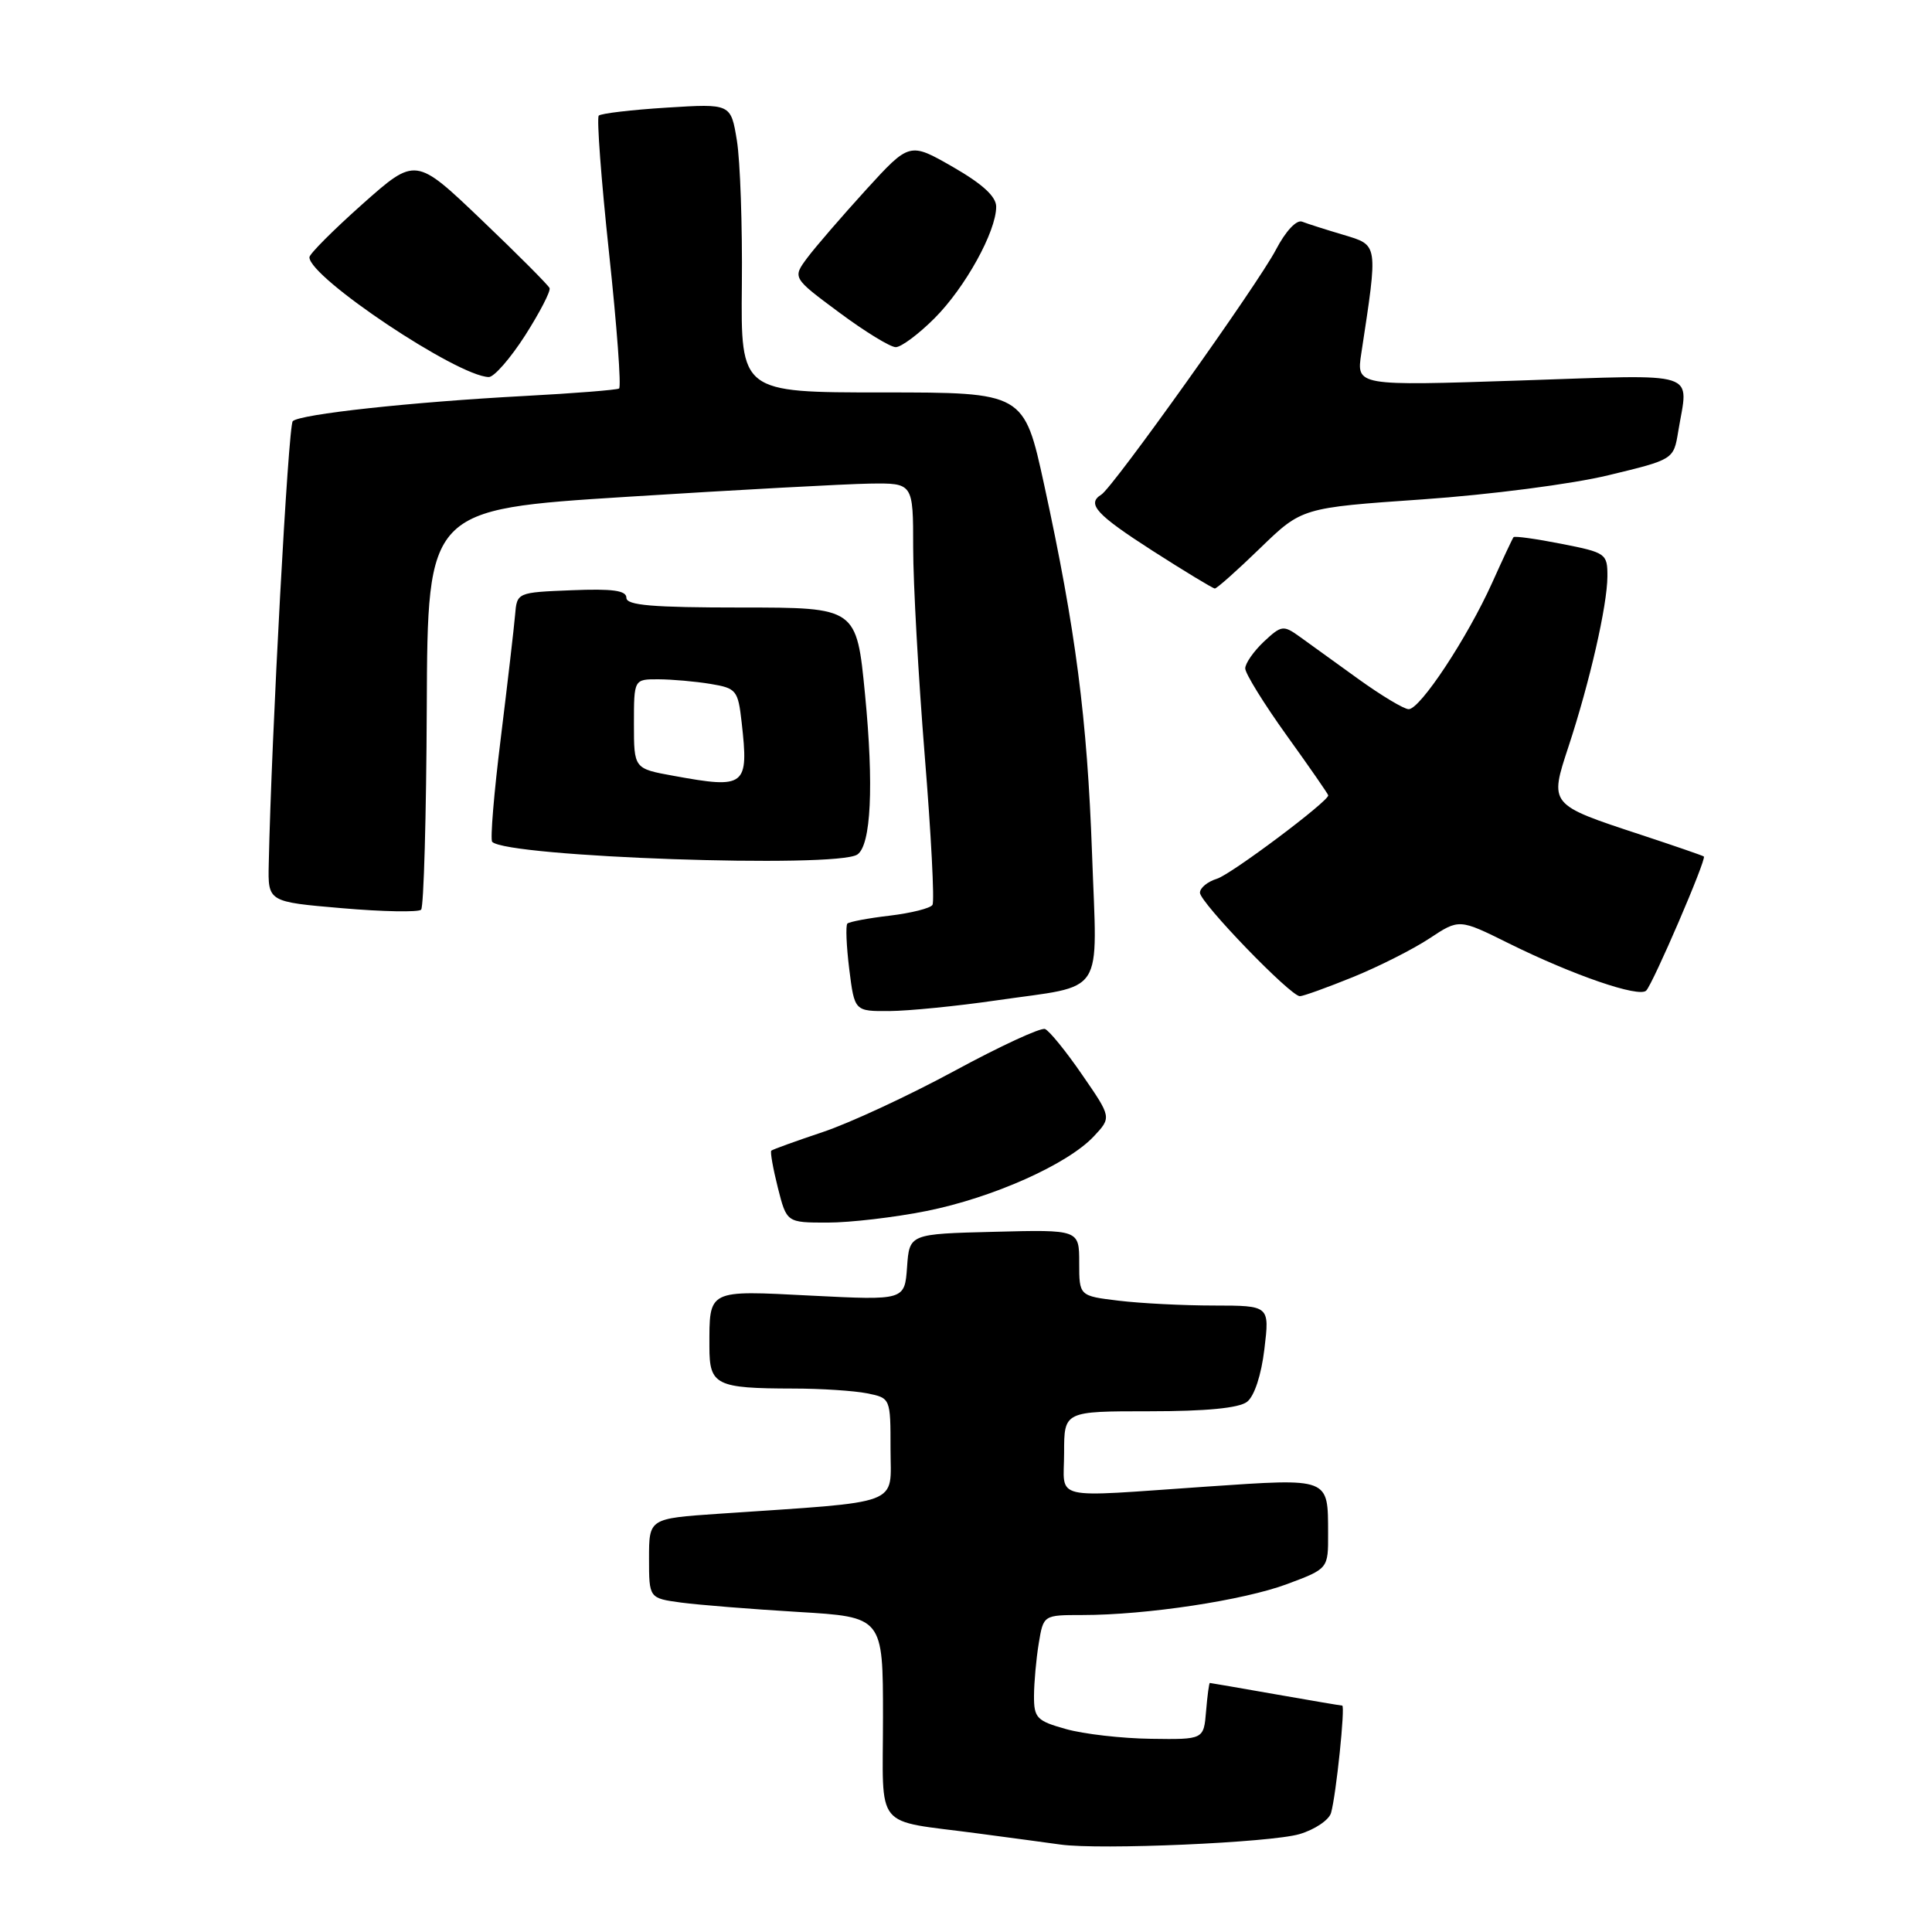 <?xml version="1.0" encoding="UTF-8" standalone="no"?>
<!DOCTYPE svg PUBLIC "-//W3C//DTD SVG 1.1//EN" "http://www.w3.org/Graphics/SVG/1.1/DTD/svg11.dtd" >
<svg xmlns="http://www.w3.org/2000/svg" xmlns:xlink="http://www.w3.org/1999/xlink" version="1.1" viewBox="0 0 256 256">
 <g >
 <path fill="currentColor"
d=" M 172.19 243.03 C 174.22 242.43 176.10 241.16 176.37 240.22 C 177.05 237.83 178.27 226.00 177.85 226.00 C 177.66 226.00 173.68 225.32 169.00 224.50 C 164.32 223.68 160.41 223.00 160.31 223.00 C 160.21 223.00 159.98 224.69 159.81 226.75 C 159.50 230.50 159.50 230.50 152.50 230.40 C 148.65 230.35 143.59 229.77 141.25 229.11 C 137.38 228.03 137.00 227.64 137.01 224.71 C 137.02 222.95 137.30 219.81 137.64 217.75 C 138.26 214.00 138.26 214.00 143.41 214.00 C 151.91 214.00 164.79 212.05 170.57 209.89 C 176.00 207.86 176.00 207.86 175.98 203.18 C 175.96 195.75 176.28 195.87 159.94 196.98 C 138.88 198.42 141.00 198.93 141.00 192.50 C 141.00 187.00 141.00 187.00 152.31 187.00 C 159.83 187.00 164.16 186.58 165.24 185.75 C 166.21 185.00 167.13 182.20 167.54 178.75 C 168.23 173.00 168.23 173.00 160.87 172.99 C 156.81 172.99 151.14 172.70 148.25 172.35 C 143.00 171.72 143.00 171.72 143.00 167.33 C 143.00 162.93 143.00 162.93 131.75 163.22 C 120.50 163.50 120.50 163.50 120.19 167.90 C 119.87 172.30 119.87 172.30 107.53 171.68 C 93.66 170.97 94.00 170.80 94.00 178.47 C 94.00 183.54 94.86 183.97 105.12 183.99 C 108.77 183.99 113.16 184.28 114.88 184.62 C 118.00 185.25 118.00 185.25 118.00 192.02 C 118.00 199.62 119.93 198.90 95.25 200.58 C 86.00 201.21 86.00 201.21 86.00 206.49 C 86.00 211.77 86.00 211.77 90.25 212.35 C 92.59 212.66 99.56 213.22 105.75 213.59 C 117.00 214.26 117.00 214.26 117.00 227.52 C 117.00 242.78 115.62 241.08 129.50 242.93 C 133.90 243.51 138.85 244.18 140.50 244.41 C 145.74 245.15 168.35 244.16 172.19 243.03 Z  M 122.79 160.46 C 131.55 158.70 141.44 154.29 144.93 150.58 C 147.29 148.06 147.29 148.06 143.39 142.41 C 141.25 139.29 139.03 136.57 138.47 136.35 C 137.90 136.13 132.50 138.63 126.47 141.90 C 120.43 145.17 112.58 148.82 109.00 150.01 C 105.42 151.21 102.37 152.31 102.20 152.47 C 102.04 152.63 102.43 154.84 103.07 157.38 C 104.24 162.00 104.24 162.00 109.66 162.00 C 112.64 162.00 118.55 161.31 122.79 160.46 Z  M 132.00 132.56 C 146.67 130.43 145.38 132.41 144.70 113.09 C 144.06 95.20 142.54 83.46 138.36 64.25 C 135.69 52.00 135.69 52.00 116.93 52.00 C 98.16 52.00 98.16 52.00 98.30 37.75 C 98.38 29.91 98.08 21.30 97.64 18.61 C 96.84 13.73 96.84 13.73 88.36 14.26 C 83.70 14.55 79.64 15.03 79.34 15.32 C 79.05 15.62 79.66 23.80 80.70 33.50 C 81.74 43.20 82.34 51.29 82.03 51.48 C 81.72 51.67 76.08 52.12 69.49 52.47 C 54.49 53.27 39.72 54.88 38.79 55.81 C 38.20 56.40 35.97 97.41 35.61 114.50 C 35.50 119.50 35.50 119.50 45.32 120.34 C 50.73 120.81 55.44 120.89 55.80 120.54 C 56.15 120.18 56.49 108.10 56.55 93.69 C 56.66 67.50 56.66 67.50 83.08 65.83 C 97.61 64.91 112.09 64.13 115.25 64.08 C 121.00 64.00 121.00 64.00 121.00 72.57 C 121.00 77.28 121.69 89.67 122.53 100.11 C 123.38 110.54 123.84 119.45 123.56 119.90 C 123.29 120.35 120.73 120.99 117.89 121.33 C 115.05 121.66 112.53 122.14 112.28 122.38 C 112.04 122.63 112.15 125.34 112.53 128.42 C 113.23 134.00 113.23 134.00 117.87 133.97 C 120.41 133.95 126.78 133.32 132.00 132.56 Z  M 179.27 129.47 C 182.69 128.08 187.26 125.77 189.42 124.34 C 193.35 121.74 193.35 121.74 199.92 125.00 C 208.46 129.23 217.18 132.22 218.13 131.26 C 219.04 130.33 226.16 113.80 225.77 113.49 C 225.62 113.37 221.85 112.07 217.39 110.60 C 205.24 106.60 205.29 106.66 207.84 98.91 C 210.65 90.38 212.97 80.23 212.99 76.38 C 213.00 73.36 212.81 73.22 206.90 72.06 C 203.55 71.40 200.69 71.00 200.55 71.18 C 200.41 71.36 199.13 74.08 197.71 77.24 C 194.42 84.53 188.16 94.01 186.65 93.97 C 186.02 93.96 183.03 92.16 180.00 89.98 C 176.97 87.79 173.47 85.27 172.21 84.36 C 170.05 82.81 169.79 82.85 167.46 85.03 C 166.11 86.31 165.00 87.90 165.00 88.57 C 165.00 89.24 167.47 93.24 170.50 97.46 C 173.53 101.67 176.00 105.24 176.00 105.39 C 176.00 106.21 163.13 115.86 161.25 116.44 C 160.01 116.82 159.00 117.65 159.00 118.29 C 159.00 119.58 170.99 132.00 172.24 132.00 C 172.68 132.00 175.84 130.86 179.27 129.47 Z  M 113.60 113.23 C 115.42 112.01 115.80 104.12 114.62 92.00 C 113.50 80.50 113.50 80.50 98.25 80.50 C 86.44 80.50 83.00 80.21 83.00 79.21 C 83.00 78.24 81.17 77.99 75.75 78.21 C 68.50 78.50 68.50 78.50 68.25 81.50 C 68.11 83.15 67.26 90.47 66.36 97.78 C 65.45 105.08 64.94 111.28 65.22 111.55 C 67.24 113.57 110.84 115.08 113.60 113.23 Z  M 166.97 72.64 C 172.50 67.28 172.50 67.28 188.50 66.17 C 197.41 65.55 208.32 64.14 213.13 62.97 C 221.76 60.89 221.76 60.89 222.37 57.19 C 223.72 48.99 225.67 49.62 201.36 50.42 C 179.72 51.14 179.72 51.14 180.38 46.82 C 182.61 32.18 182.66 32.52 178.02 31.12 C 175.69 30.43 173.22 29.64 172.53 29.37 C 171.79 29.09 170.35 30.63 169.07 33.08 C 166.72 37.60 147.48 64.59 145.93 65.54 C 143.95 66.76 145.26 68.19 152.75 73.00 C 157.01 75.73 160.71 77.97 160.97 77.98 C 161.23 77.99 163.93 75.59 166.97 72.64 Z  M 69.58 44.45 C 71.53 41.39 72.99 38.57 72.82 38.17 C 72.64 37.77 68.58 33.69 63.78 29.11 C 55.07 20.79 55.07 20.79 48.03 27.04 C 44.17 30.48 41.00 33.65 41.00 34.09 C 41.00 36.77 60.58 49.85 64.76 49.96 C 65.46 49.98 67.62 47.50 69.58 44.45 Z  M 123.83 42.17 C 127.89 38.11 132.00 30.68 132.00 27.39 C 132.00 26.04 130.19 24.38 126.26 22.12 C 120.52 18.83 120.52 18.83 114.74 25.16 C 111.57 28.65 108.07 32.69 106.98 34.15 C 105.00 36.81 105.00 36.81 111.19 41.40 C 114.59 43.93 117.97 46.00 118.69 46.00 C 119.41 46.00 121.72 44.28 123.83 42.17 Z  M 89.25 102.80 C 84.00 101.85 84.00 101.85 84.00 95.92 C 84.00 90.00 84.00 90.00 87.25 90.01 C 89.04 90.02 92.13 90.29 94.13 90.62 C 97.58 91.19 97.79 91.46 98.27 95.69 C 99.23 104.21 98.81 104.55 89.25 102.80 Z "/>
</g>
</svg>